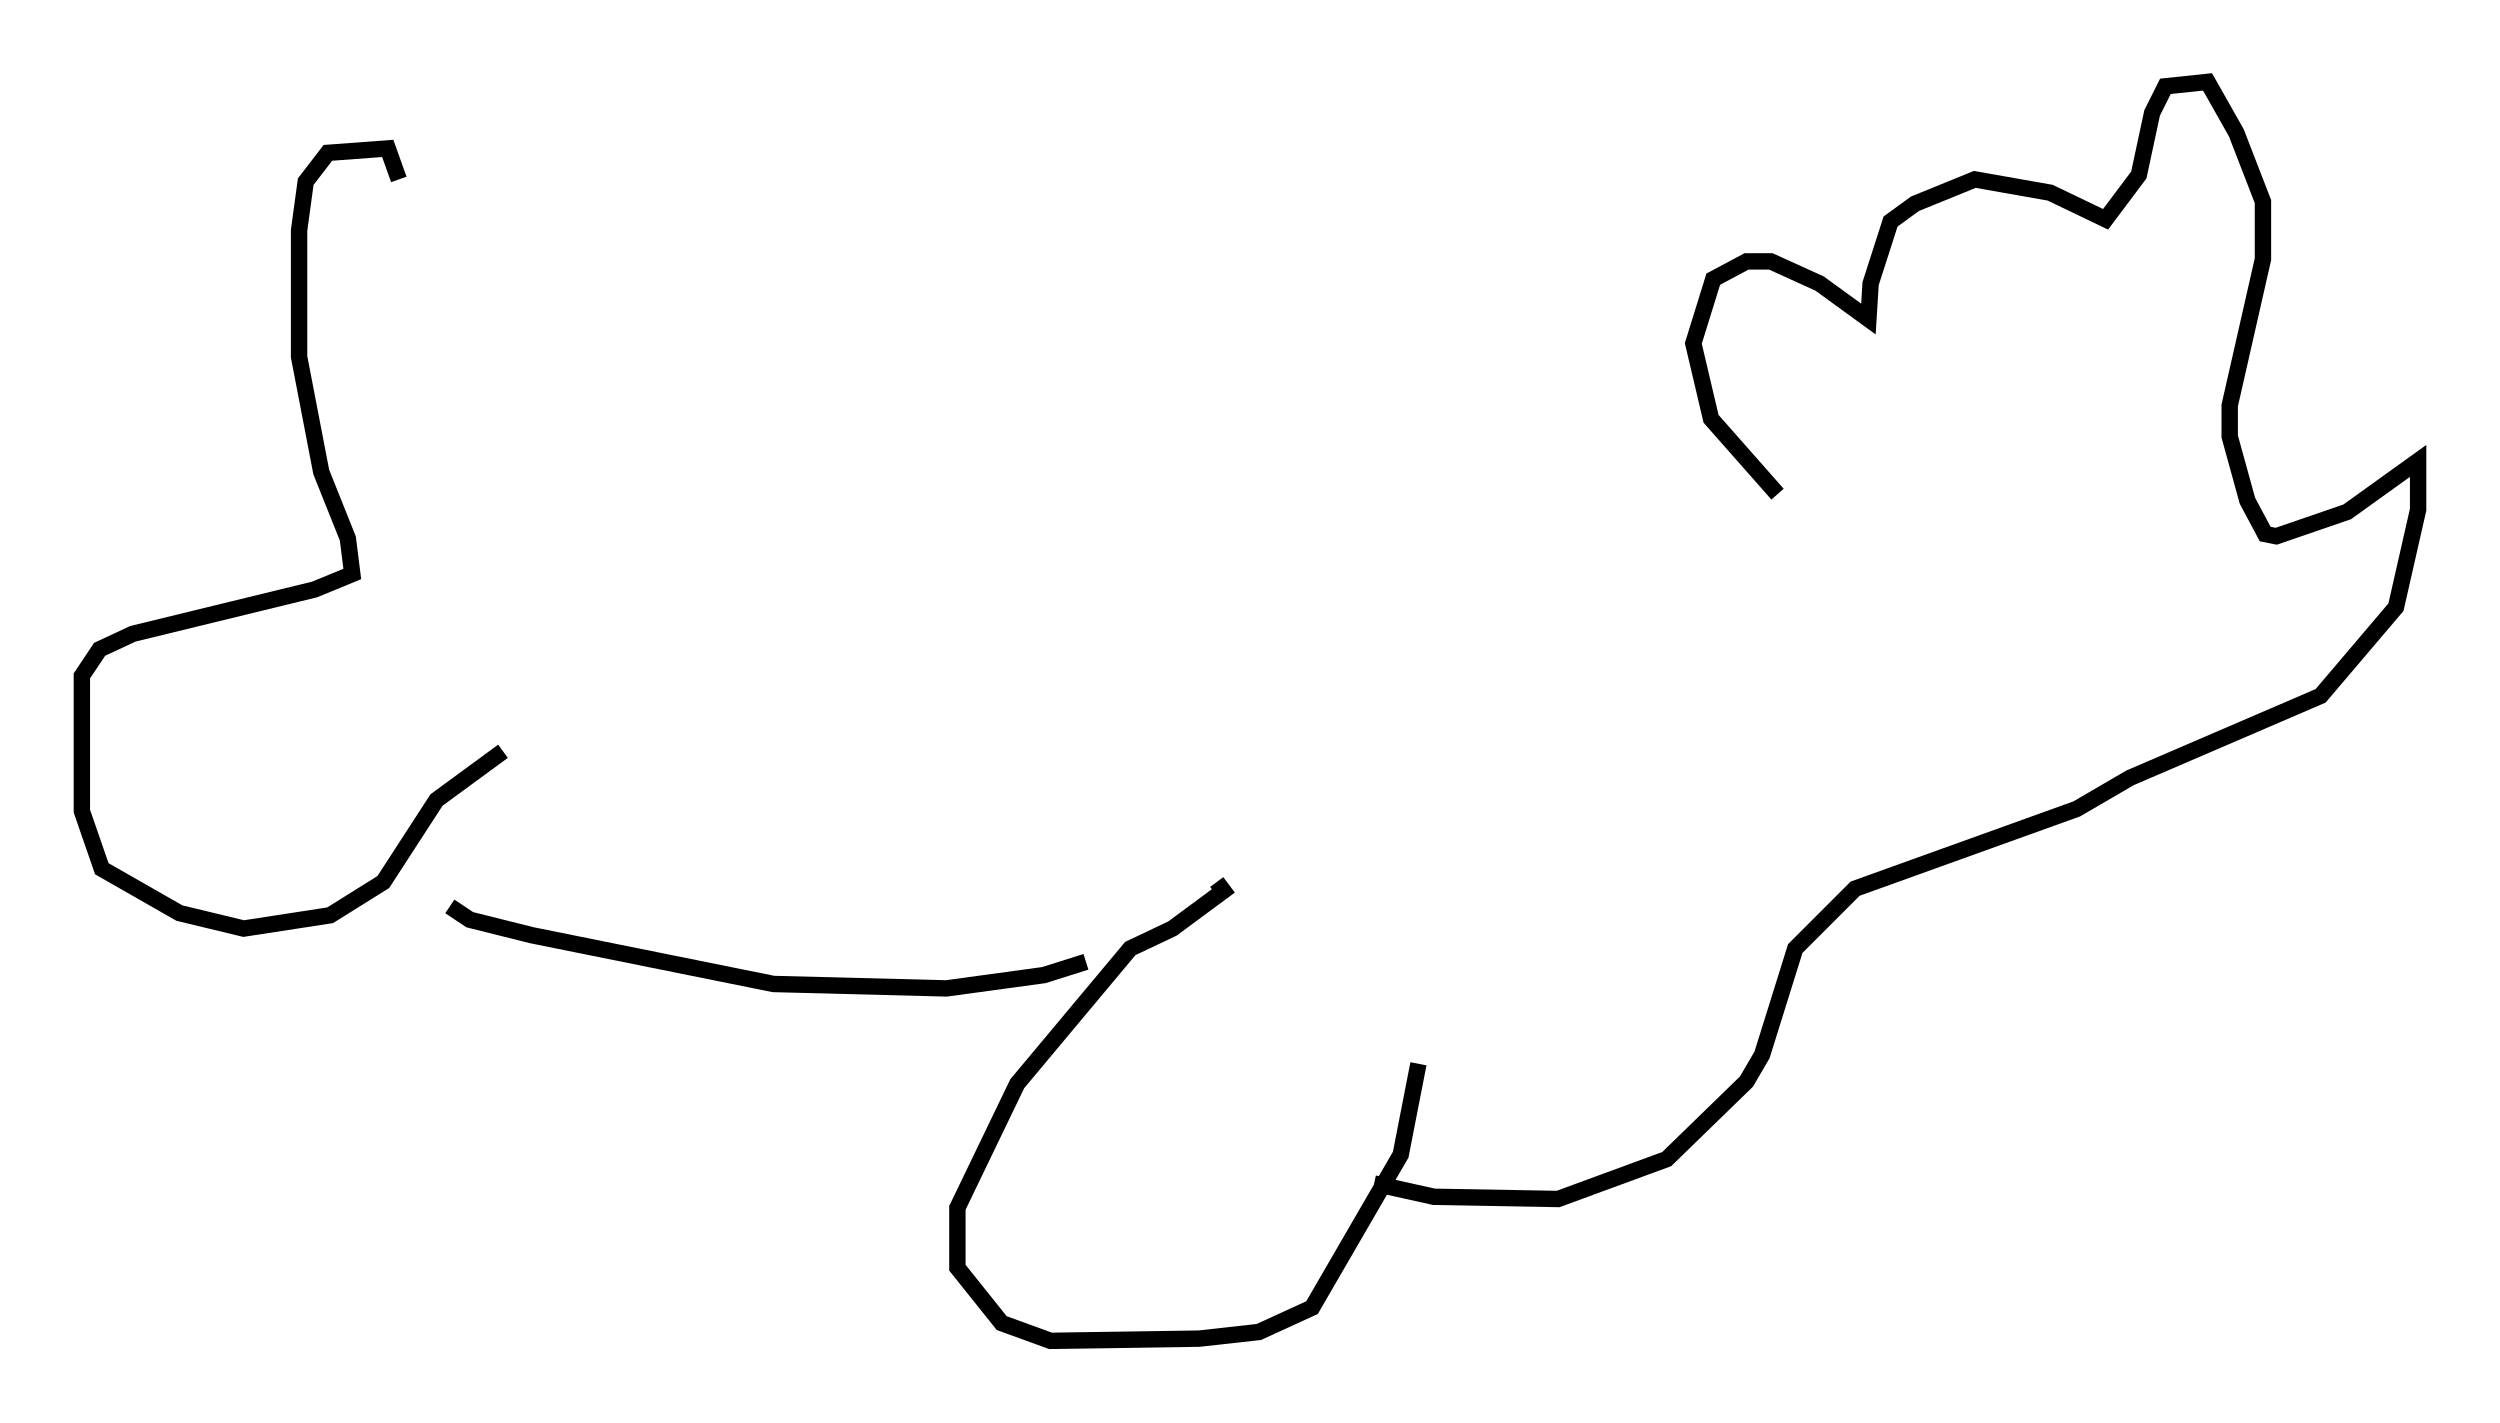 <?xml version="1.0" encoding="utf-8" ?>
<svg baseProfile="full" height="86.86" version="1.1" width="152.624" xmlns="http://www.w3.org/2000/svg" xmlns:ev="http://www.w3.org/2001/xml-events" xmlns:xlink="http://www.w3.org/1999/xlink"><defs /><rect fill="white" height="86.86" width="152.624" x="0" y="0" /><path d="M112.577, 31.251 m-4.059, -1.083 l-4.059, -4.601 -1.083, -4.601 l1.218, -3.924 2.03, -1.083 l1.488, 0.0 2.977, 1.353 l2.977, 2.165 0.135, -2.165 l1.218, -3.789 1.488, -1.083 l3.654, -1.488 4.601, 0.812 l3.383, 1.624 2.03, -2.706 l0.812, -3.789 0.812, -1.624 l2.571, -0.271 1.759, 3.112 l1.624, 4.195 0.0, 3.518 l-2.03, 8.931 0.0, 1.894 l1.083, 3.924 1.083, 2.03 l0.677, 0.135 4.33, -1.488 l4.33, -3.112 0.0, 2.977 l-1.353, 5.954 -4.601, 5.413 l-11.637, 5.007 -3.248, 1.894 l-13.532, 4.871 -3.654, 3.654 l-2.03, 6.495 -0.947, 1.624 l-4.871, 4.736 -6.631, 2.436 l-7.578, -0.135 -3.654, -0.812 m2.706, -7.307 l-1.083, 5.548 -5.413, 9.337 l-3.248, 1.488 -3.654, 0.406 l-9.066, 0.135 -2.977, -1.083 l-2.706, -3.383 0.0, -3.654 l3.654, -7.578 6.901, -8.254 l2.571, -1.218 3.112, -2.3 l-0.406, -0.541 m-7.984, 4.871 l-2.571, 0.812 -5.954, 0.812 l-10.555, -0.271 -14.75, -2.977 l-3.789, -0.947 -1.218, -0.812 m3.248, -9.472 l-4.059, 2.977 -3.248, 5.007 l-3.248, 2.03 -5.277, 0.812 l-3.924, -0.947 -4.736, -2.706 l-1.218, -3.518 0.0, -8.254 l1.083, -1.624 2.03, -0.947 l11.096, -2.706 2.3, -0.947 l-0.271, -2.165 -1.624, -4.059 l-1.353, -7.036 0.0, -7.713 l0.406, -2.977 1.353, -1.759 l3.654, -0.271 0.677, 1.894 " fill="none" stroke="black" stroke-width="1" /></svg>